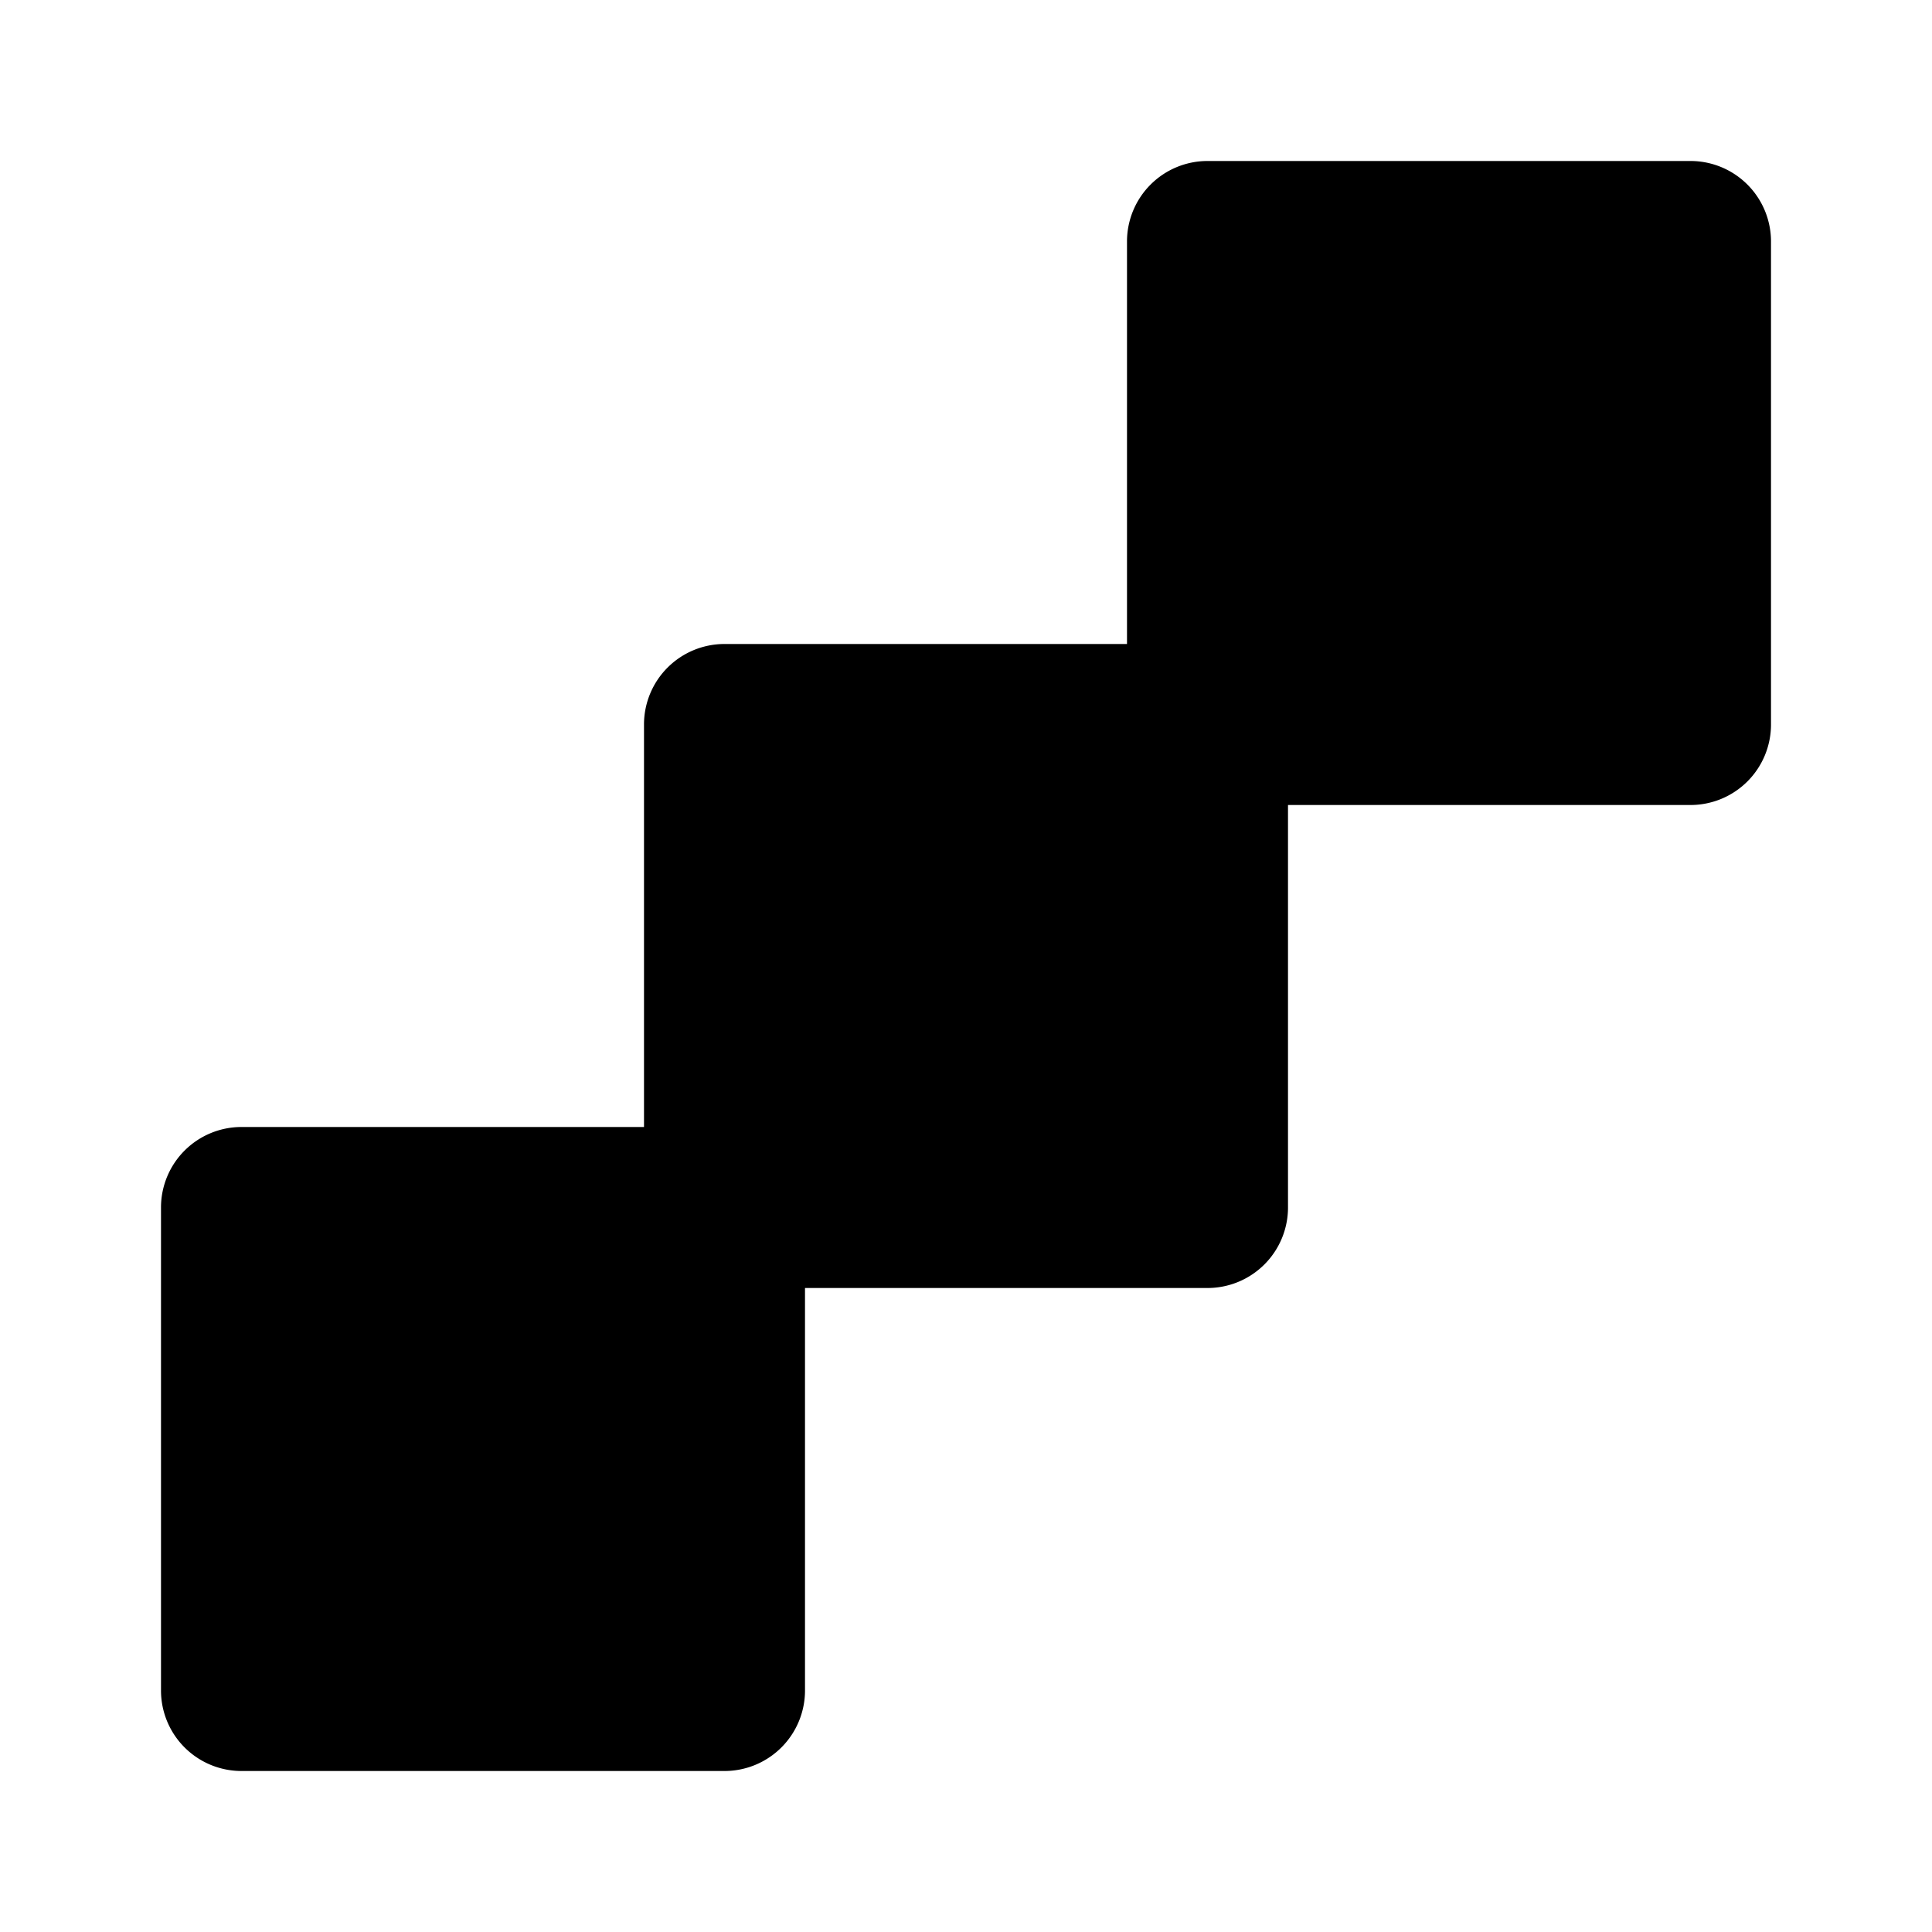 <svg xmlns="http://www.w3.org/2000/svg" width="48" height="48" viewBox="0 0 48 48"><path d="M6 30h12v12H6Z"/><path d="M6 28a2 2 0 0 0-2 2v12a2 2 0 0 0 2 2h12a2 2 0 0 0 2-2V30a2 2 0 0 0-2-2zm2 4h8v8H8Z"/><path d="M18 18h12v12H18Z"/><path d="M18 16a2 2 0 0 0-2 2v12a2 2 0 0 0 2 2h12a2 2 0 0 0 2-2V18a2 2 0 0 0-2-2zm2 4h8v8h-8z"/><path d="M30 6h12v12H30Z"/><path d="M30 4a2 2 0 0 0-2 2v12a2 2 0 0 0 2 2h12a2 2 0 0 0 2-2V6a2 2 0 0 0-2-2Zm2 4h8v8h-8z"/></svg>